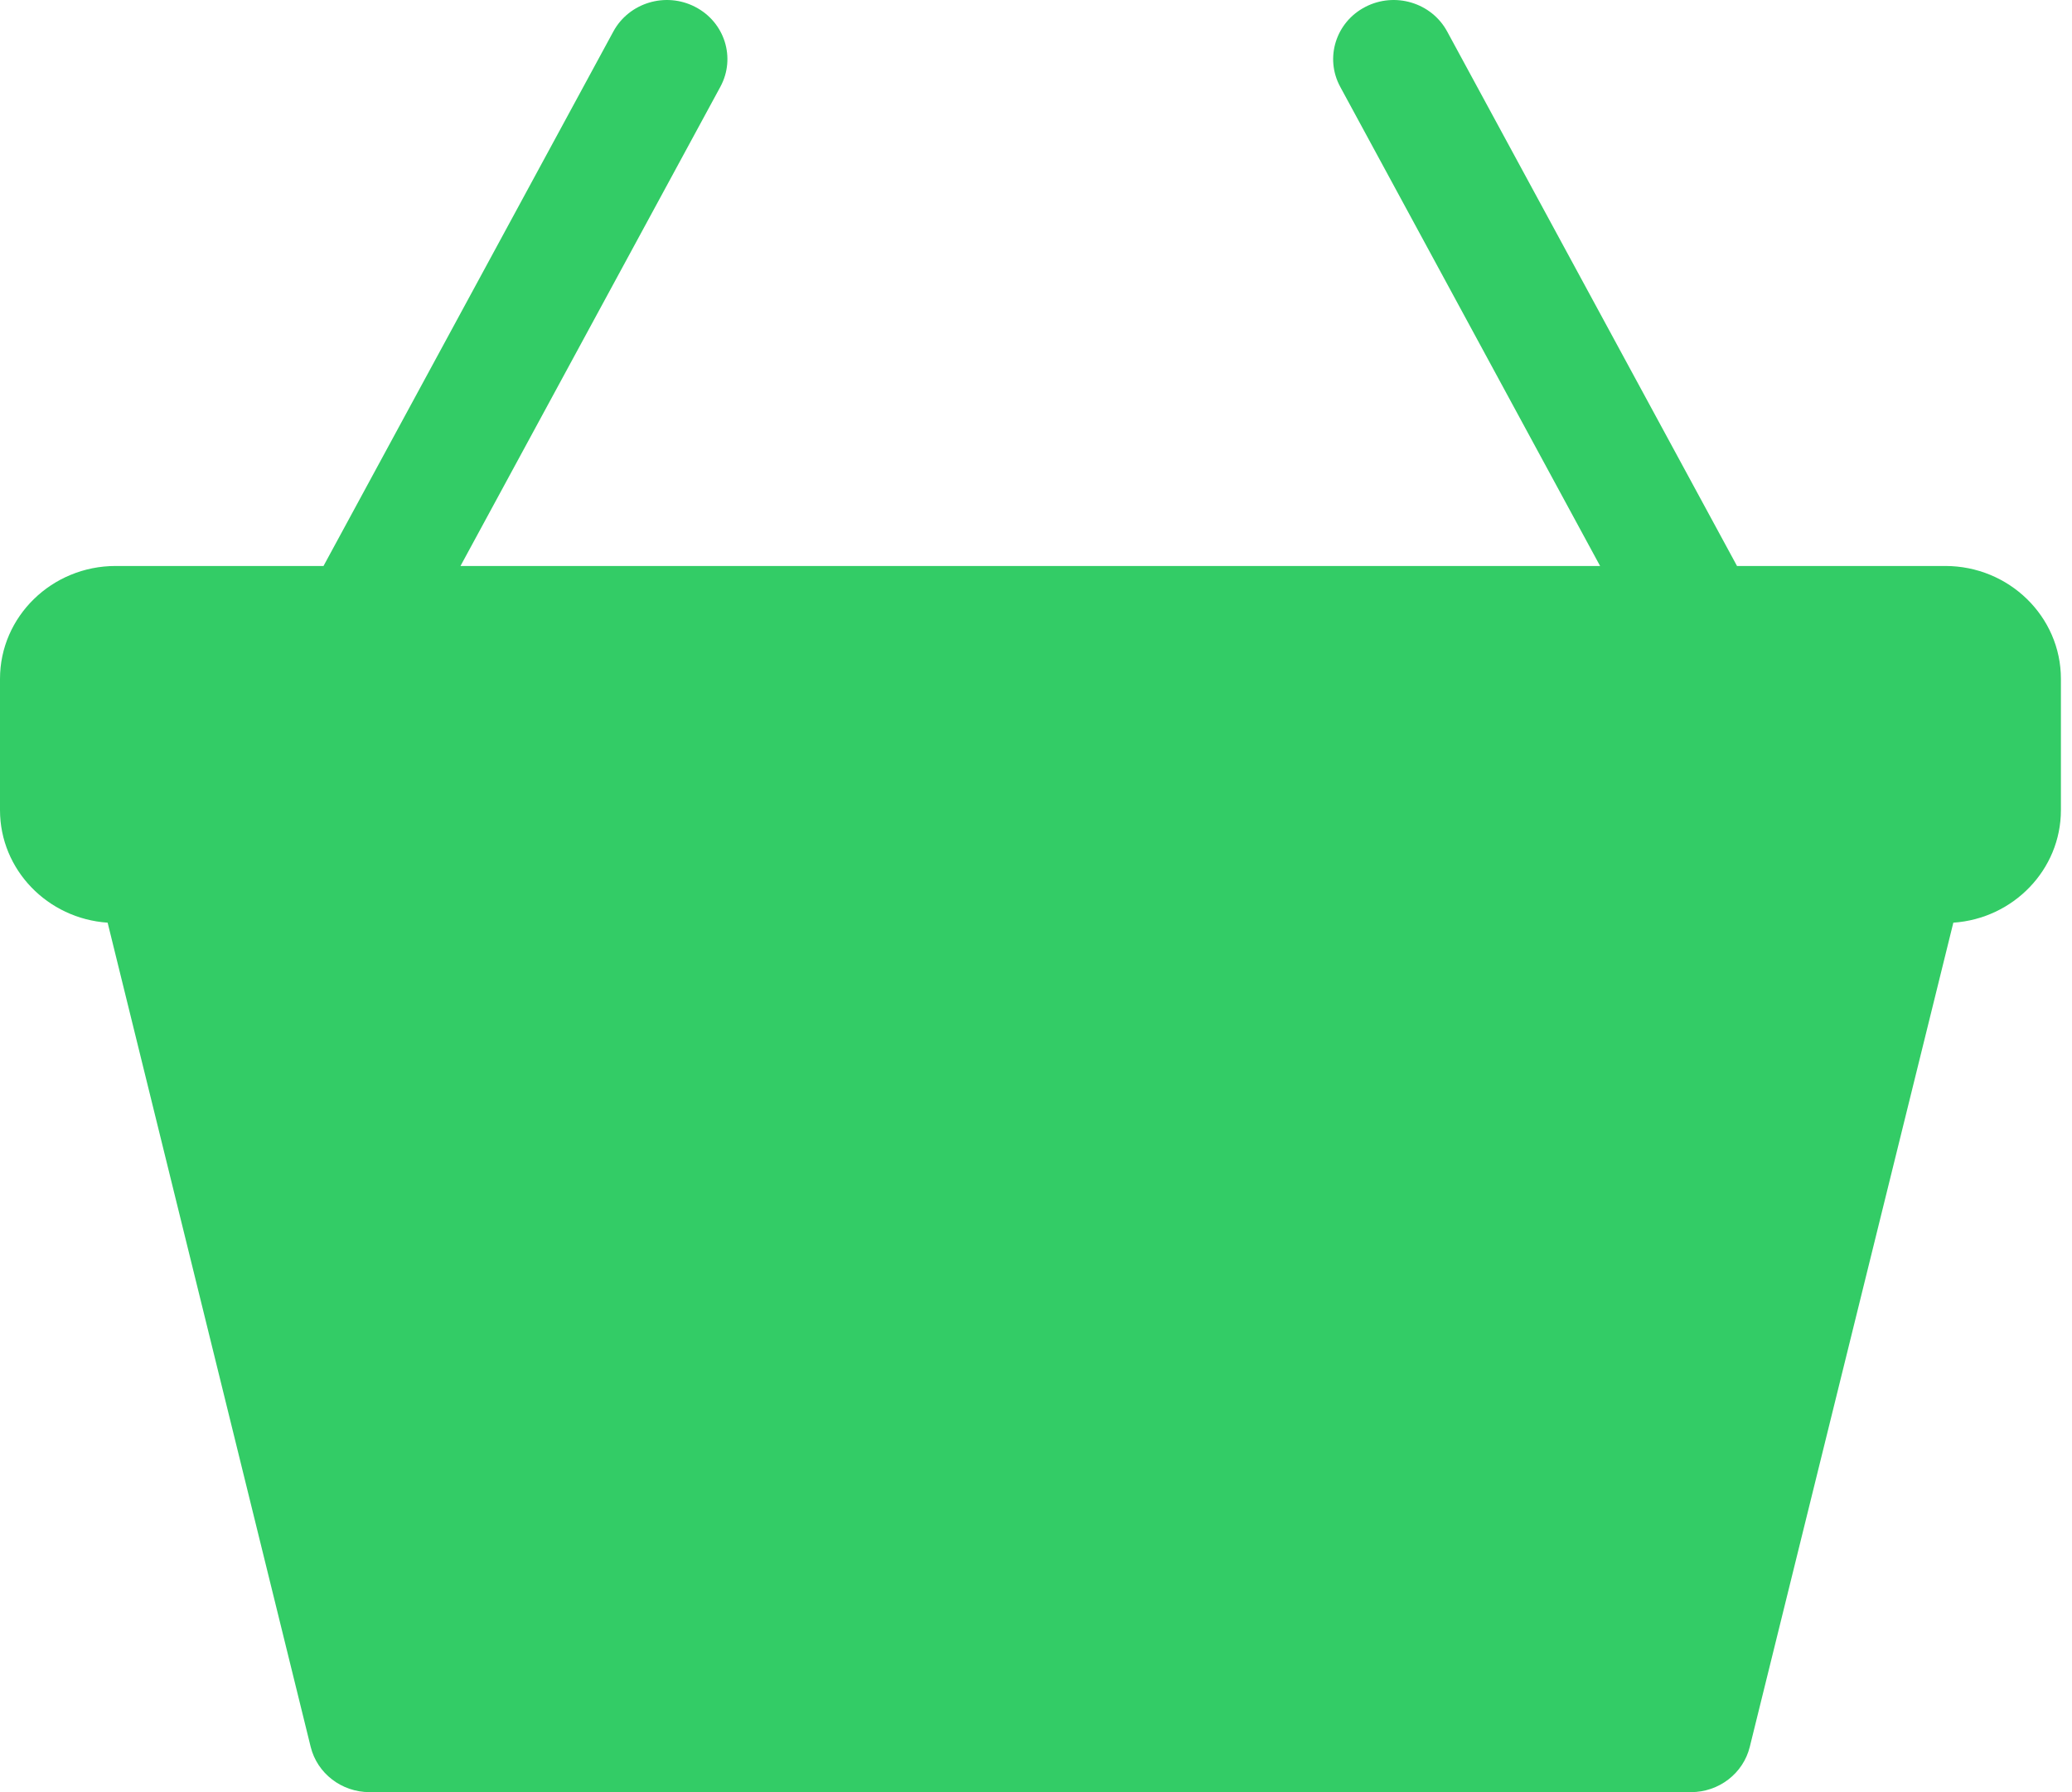 <?xml version="1.0" encoding="UTF-8"?>
<svg width="37px" height="32px" viewBox="0 0 37 32" version="1.1" xmlns="http://www.w3.org/2000/svg" xmlns:xlink="http://www.w3.org/1999/xlink">
    <title>5BBA3E68-99EF-4FDA-87BF-C55CFA2A5AD1</title>
    <g id="Store" stroke="none" stroke-width="1" fill="none" fill-rule="evenodd">
        <g id="HP---product-hover-after-adding-to-cart" transform="translate(-575, -169)" fill="#3c6">
            <g id="Cart" transform="translate(340, 150)">
                <g id="icon/basket" transform="translate(235, 19)">
                    <path d="M34.737,10.106 L31.018,10.106 L25.842,0.562 C25.563,0.047 24.909,-0.15 24.381,0.123 C23.854,0.395 23.653,1.034 23.932,1.549 L28.573,10.106 L8.223,10.106 L12.864,1.549 C13.143,1.034 12.942,0.395 12.414,0.123 C11.887,-0.15 11.233,0.047 10.953,0.562 L5.777,10.106 L2.065,10.106 C0.926,10.106 0,11.01 0,12.121 L0,14.465 C0,15.53 0.85,16.403 1.922,16.475 L5.548,31.192 C5.665,31.666 6.1,32 6.599,32 L30.196,32 C30.695,32 31.129,31.666 31.246,31.192 L34.881,16.475 C35.952,16.403 36.802,15.529 36.802,14.465 L36.802,12.121 C36.802,11.01 35.876,10.106 34.737,10.106 L34.737,10.106 Z" id="Shape"></path>
                </g>
            </g>
        </g>
    </g>
</svg>